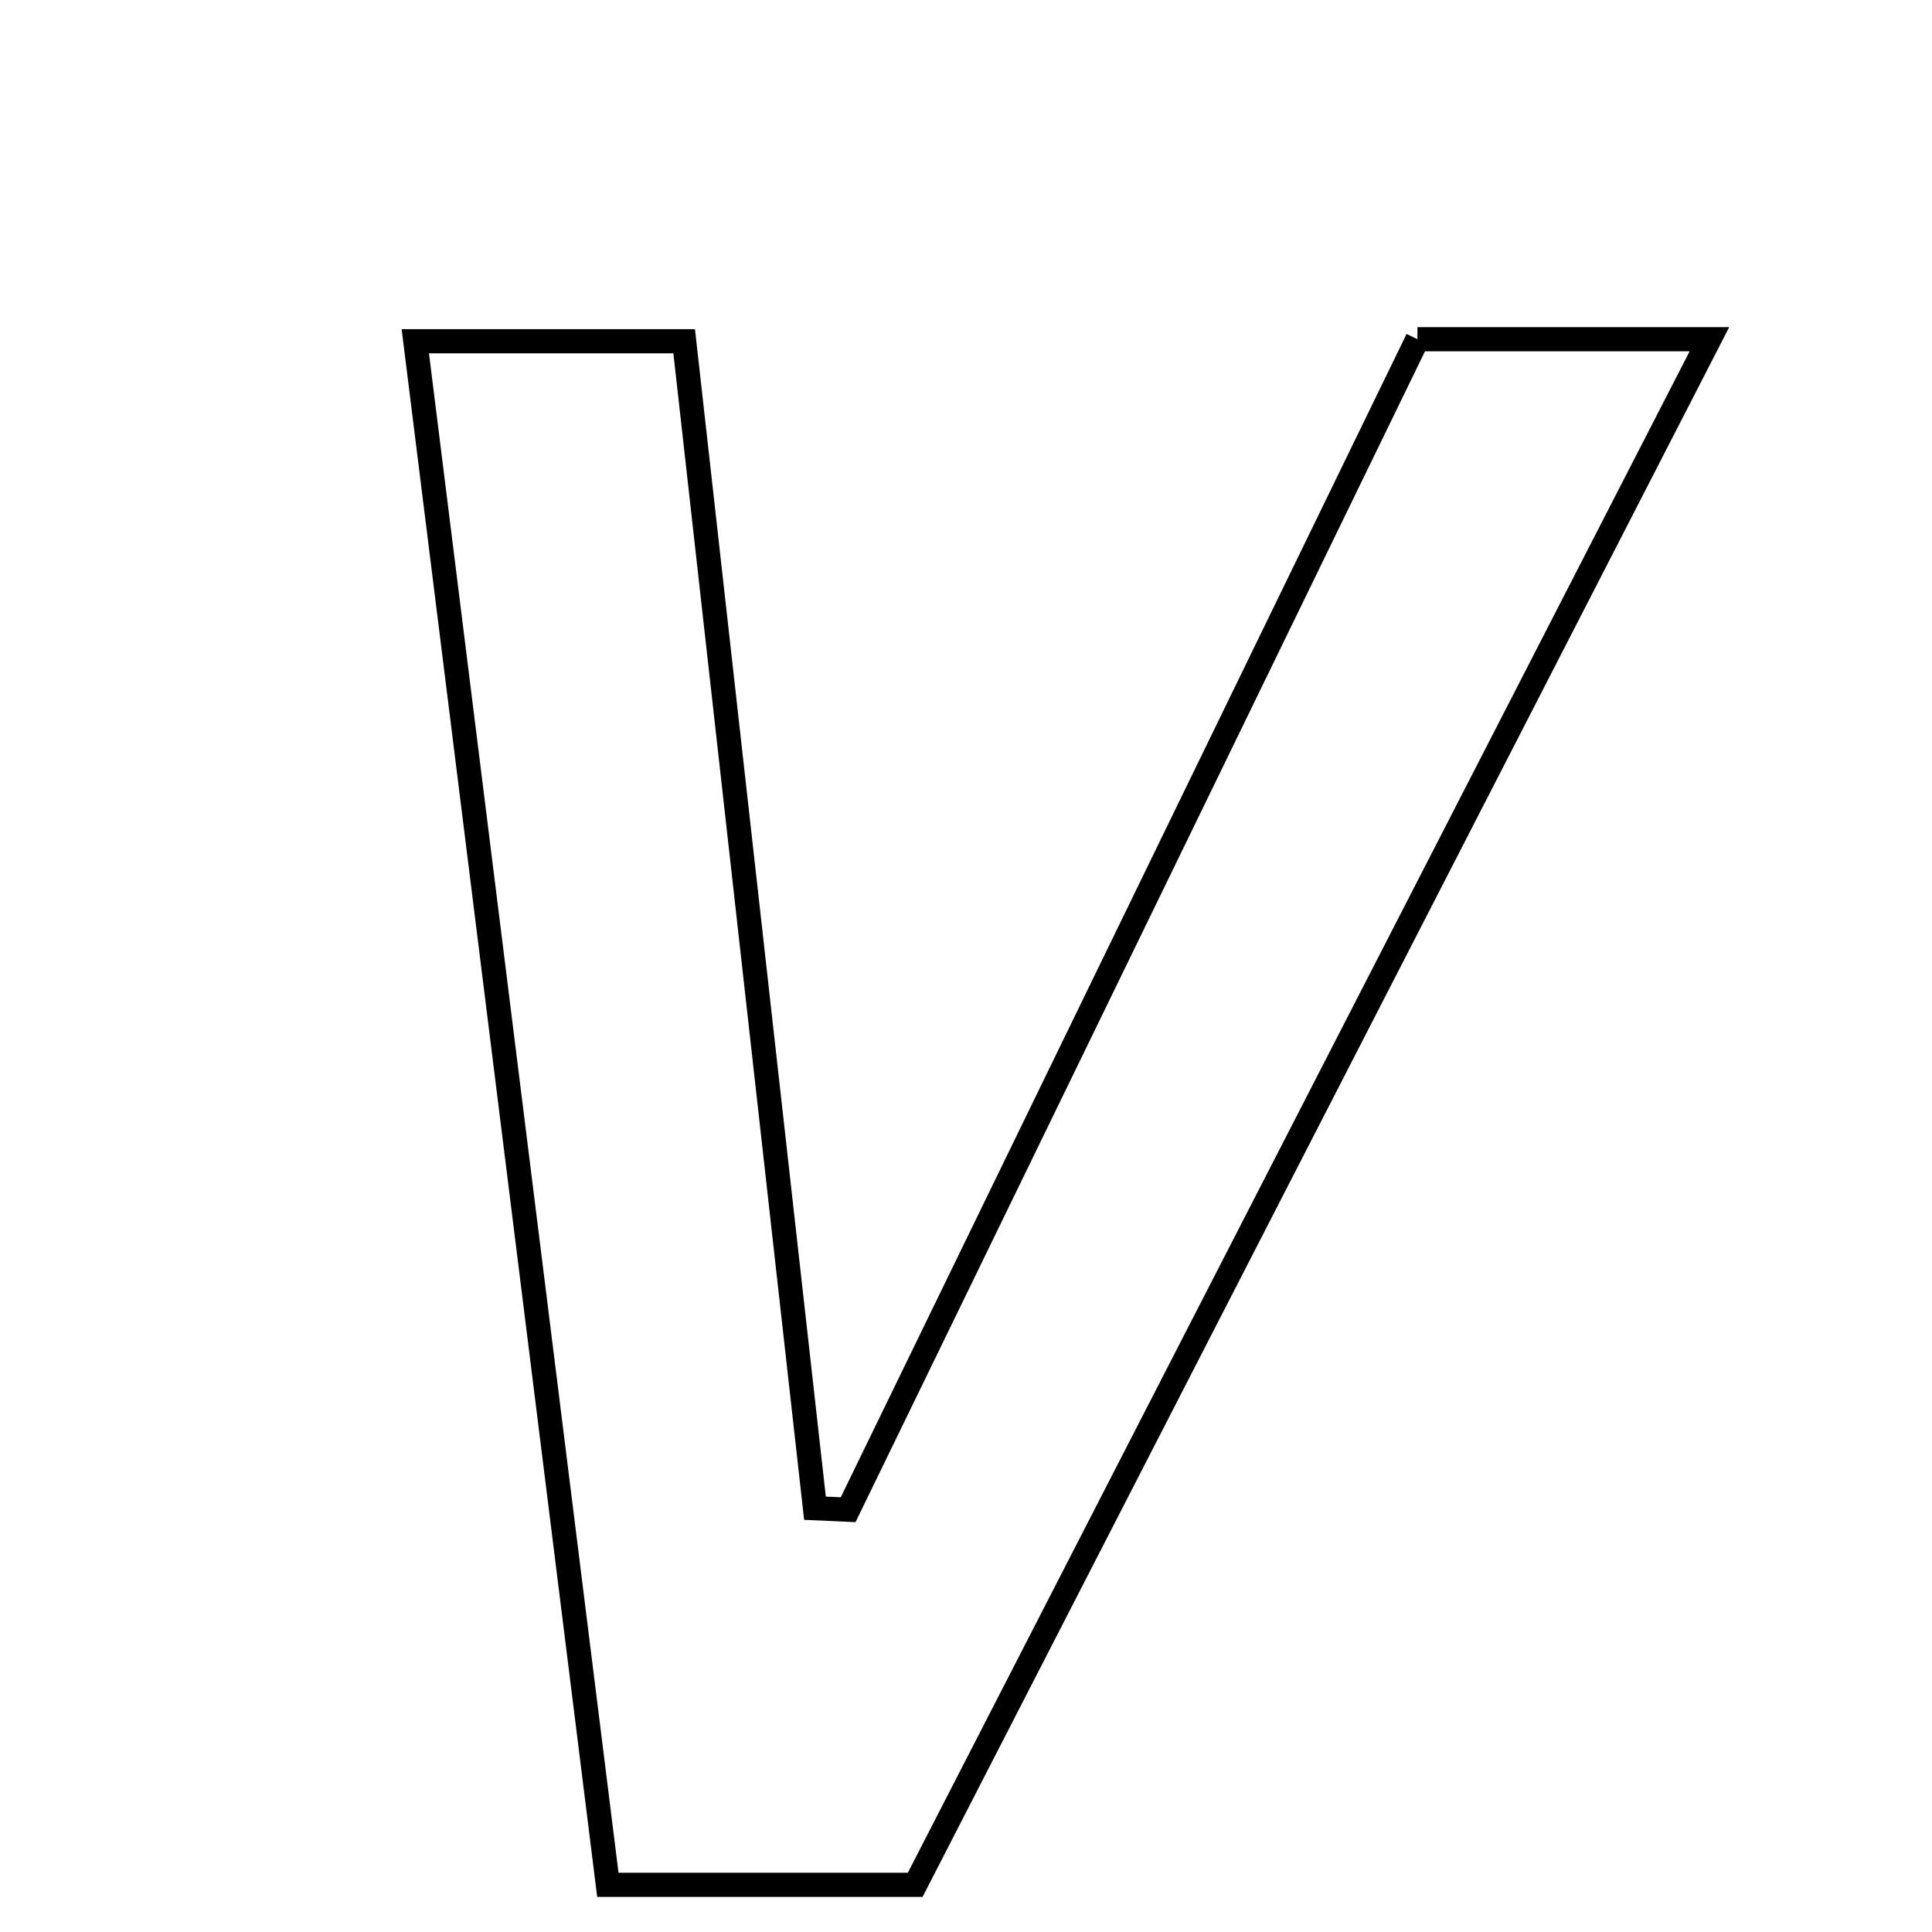 <svg xmlns="http://www.w3.org/2000/svg" viewBox="0.0 0.0 24.0 24.0" height="200px" width="200px"><path fill="none" stroke="black" stroke-width=".3" stroke-opacity="1.0"  filling="0" d="M17.608 4.214 C18.748 4.214 19.769 4.214 21.235 4.214 C17.867 10.768 14.611 17.105 11.369 23.414 C10.069 23.414 8.947 23.414 7.551 23.414 C6.763 17.098 5.981 10.834 5.159 4.239 C6.387 4.239 7.302 4.239 8.499 4.239 C9.042 9.083 9.583 13.909 10.124 18.736 C10.261 18.742 10.398 18.747 10.536 18.754 C12.887 13.92 15.239 9.086 17.608 4.214"></path></svg>
